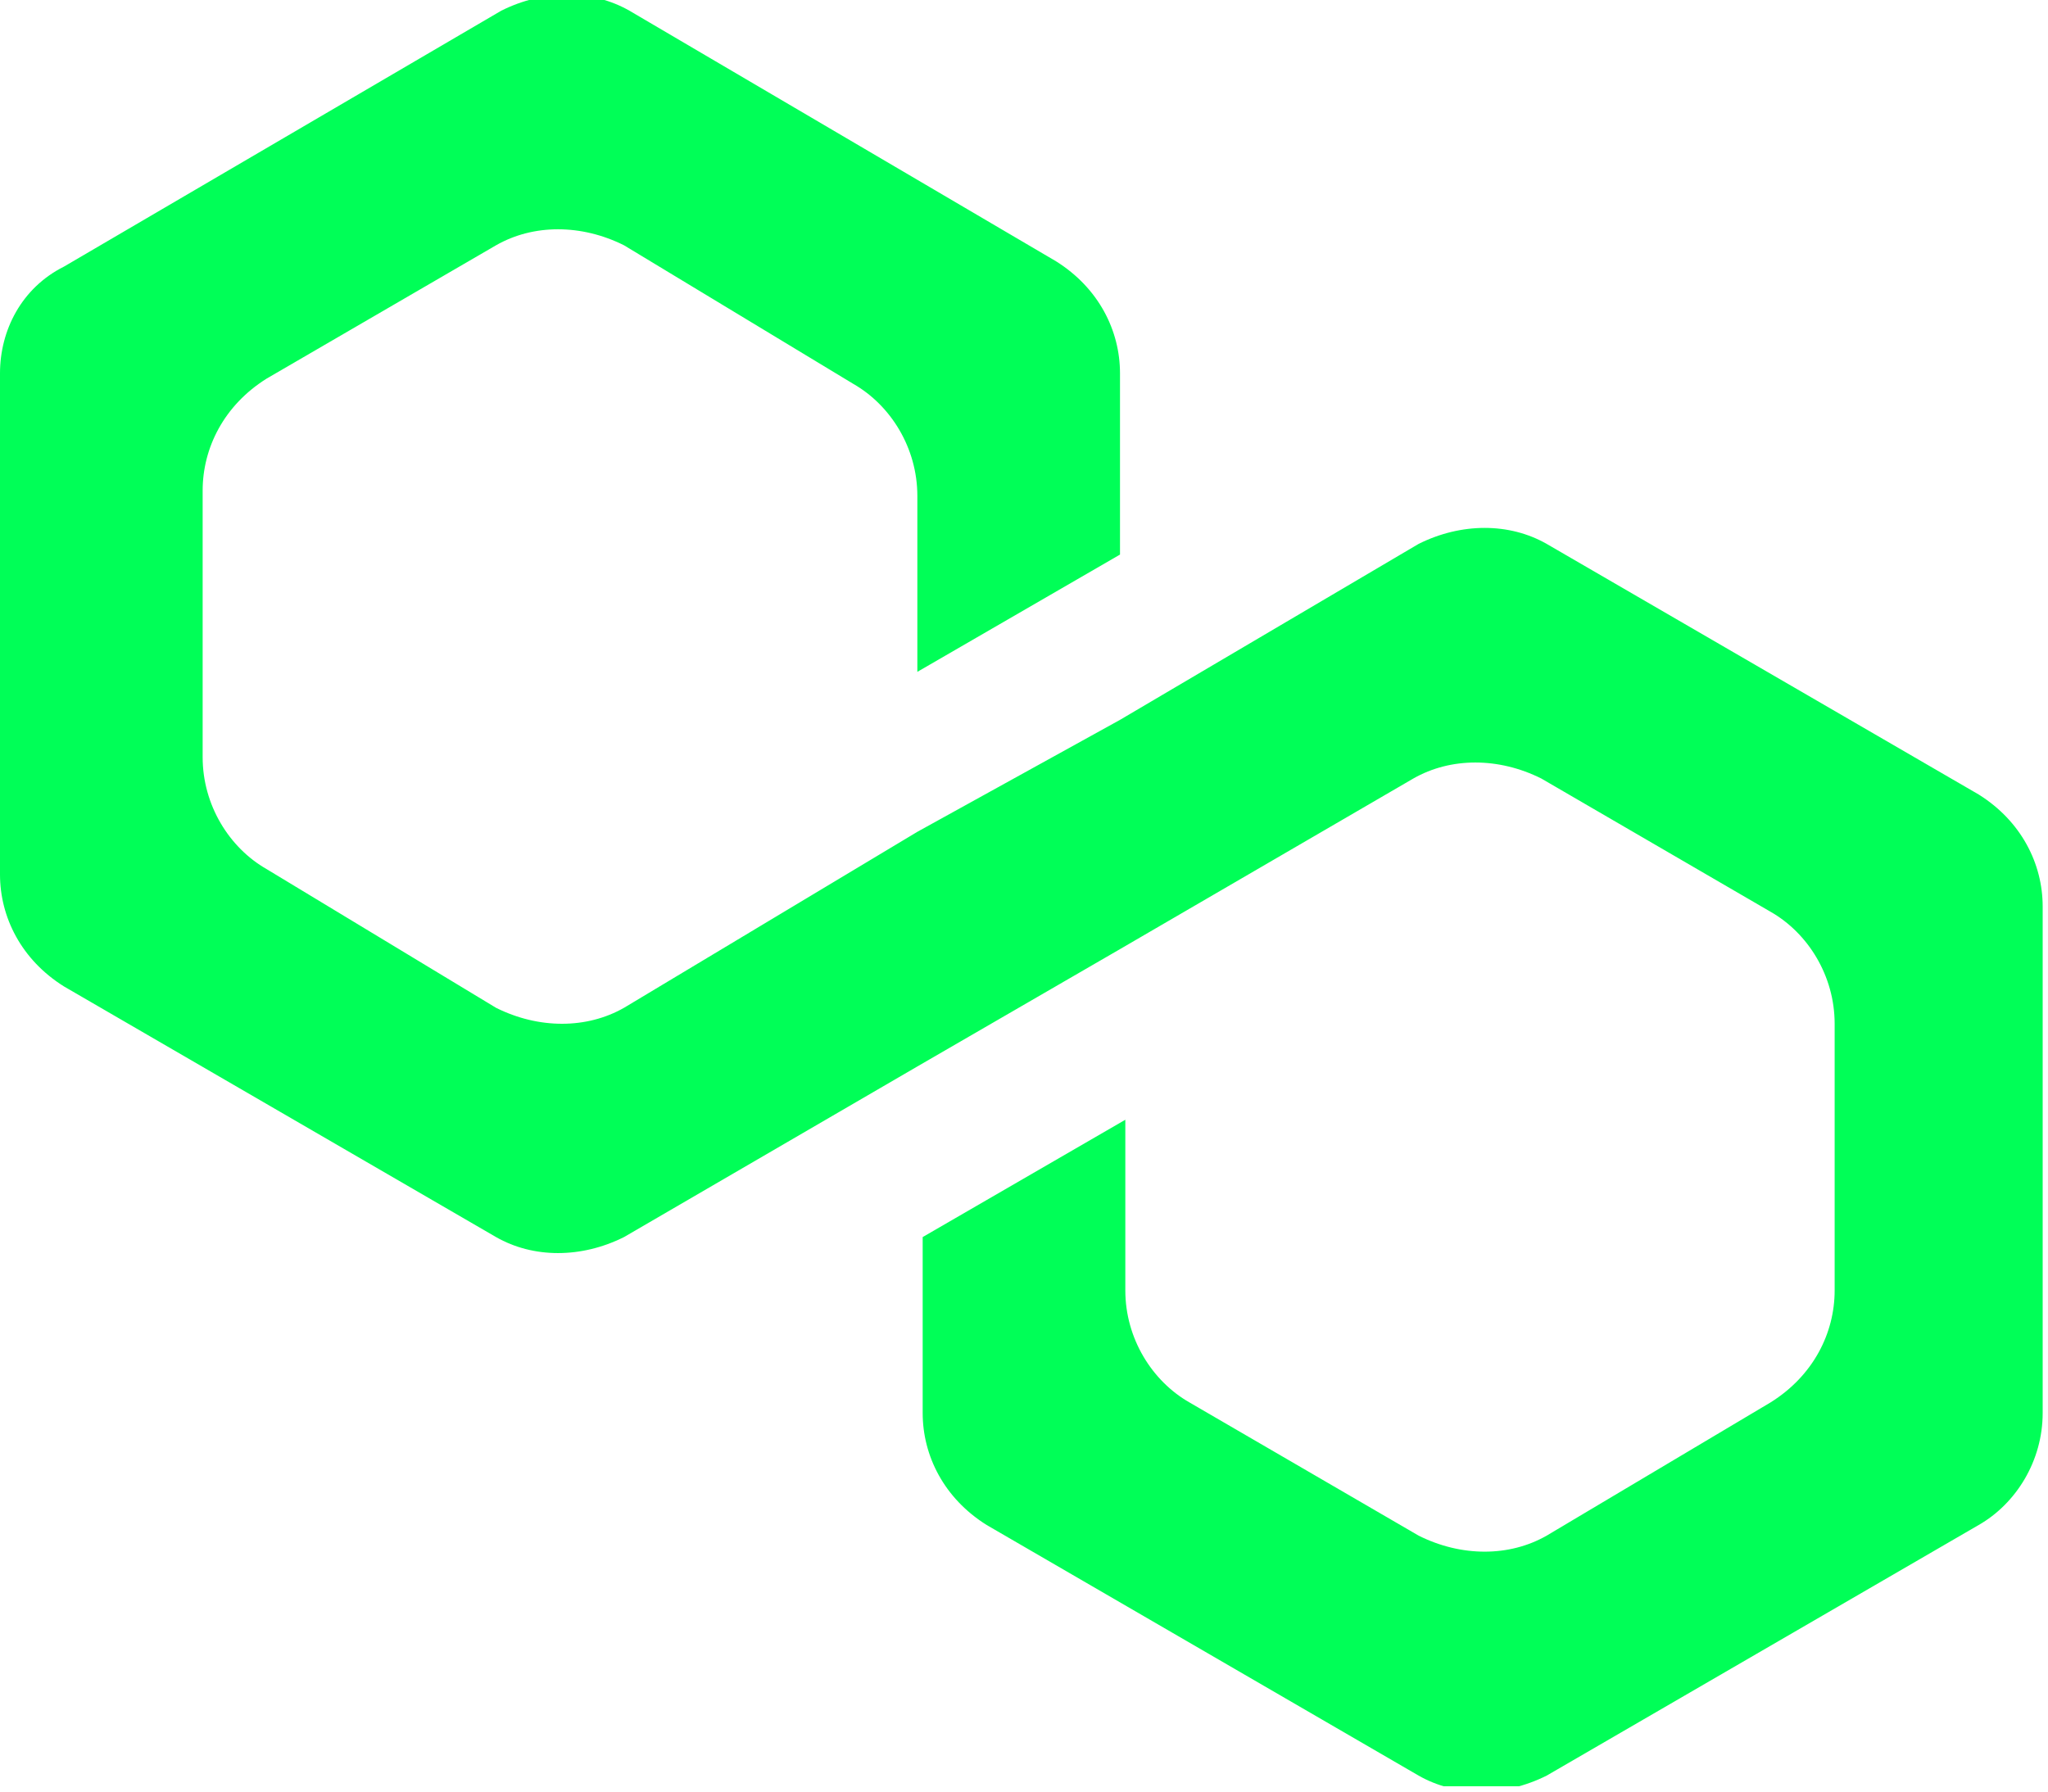 <svg width="40" height="35" viewBox="0 0 40 35" fill="none" xmlns="http://www.w3.org/2000/svg">
<g clip-path="url(#clip0_4275_180)">
<path d="M30.208 10.625C29.479 10.209 28.542 10.209 27.708 10.625L21.875 14.063L17.917 16.25L12.188 19.688C11.458 20.104 10.521 20.104 9.688 19.688L5.208 16.979C4.479 16.563 3.958 15.729 3.958 14.792V9.584C3.958 8.75 4.375 7.917 5.208 7.396L9.688 4.792C10.417 4.375 11.354 4.375 12.188 4.792L16.667 7.5C17.396 7.917 17.917 8.75 17.917 9.688V13.125L21.875 10.834V7.292C21.875 6.458 21.458 5.625 20.625 5.104L12.292 0.208C11.562 -0.208 10.625 -0.208 9.792 0.208L1.25 5.208C0.417 5.625 0 6.458 0 7.292V17.084C0 17.917 0.417 18.75 1.25 19.271L9.688 24.167C10.417 24.584 11.354 24.584 12.188 24.167L17.917 20.834L21.875 18.542L27.604 15.209C28.333 14.792 29.271 14.792 30.104 15.209L34.583 17.813C35.312 18.229 35.833 19.063 35.833 20V25.209C35.833 26.042 35.417 26.875 34.583 27.396L30.208 30C29.479 30.417 28.542 30.417 27.708 30L23.229 27.396C22.5 26.979 21.979 26.146 21.979 25.209V21.875L18.021 24.167V27.604C18.021 28.438 18.438 29.271 19.271 29.792L27.708 34.688C28.438 35.104 29.375 35.104 30.208 34.688L38.646 29.792C39.375 29.375 39.896 28.542 39.896 27.604V17.709C39.896 16.875 39.479 16.042 38.646 15.521L30.208 10.625Z" fill="#00FF57"/>
</g>
<defs>
<clipPath id="clip0_4275_180">
<rect width="40" height="34.896" fill="white"/>
</clipPath>
</defs>
</svg>
